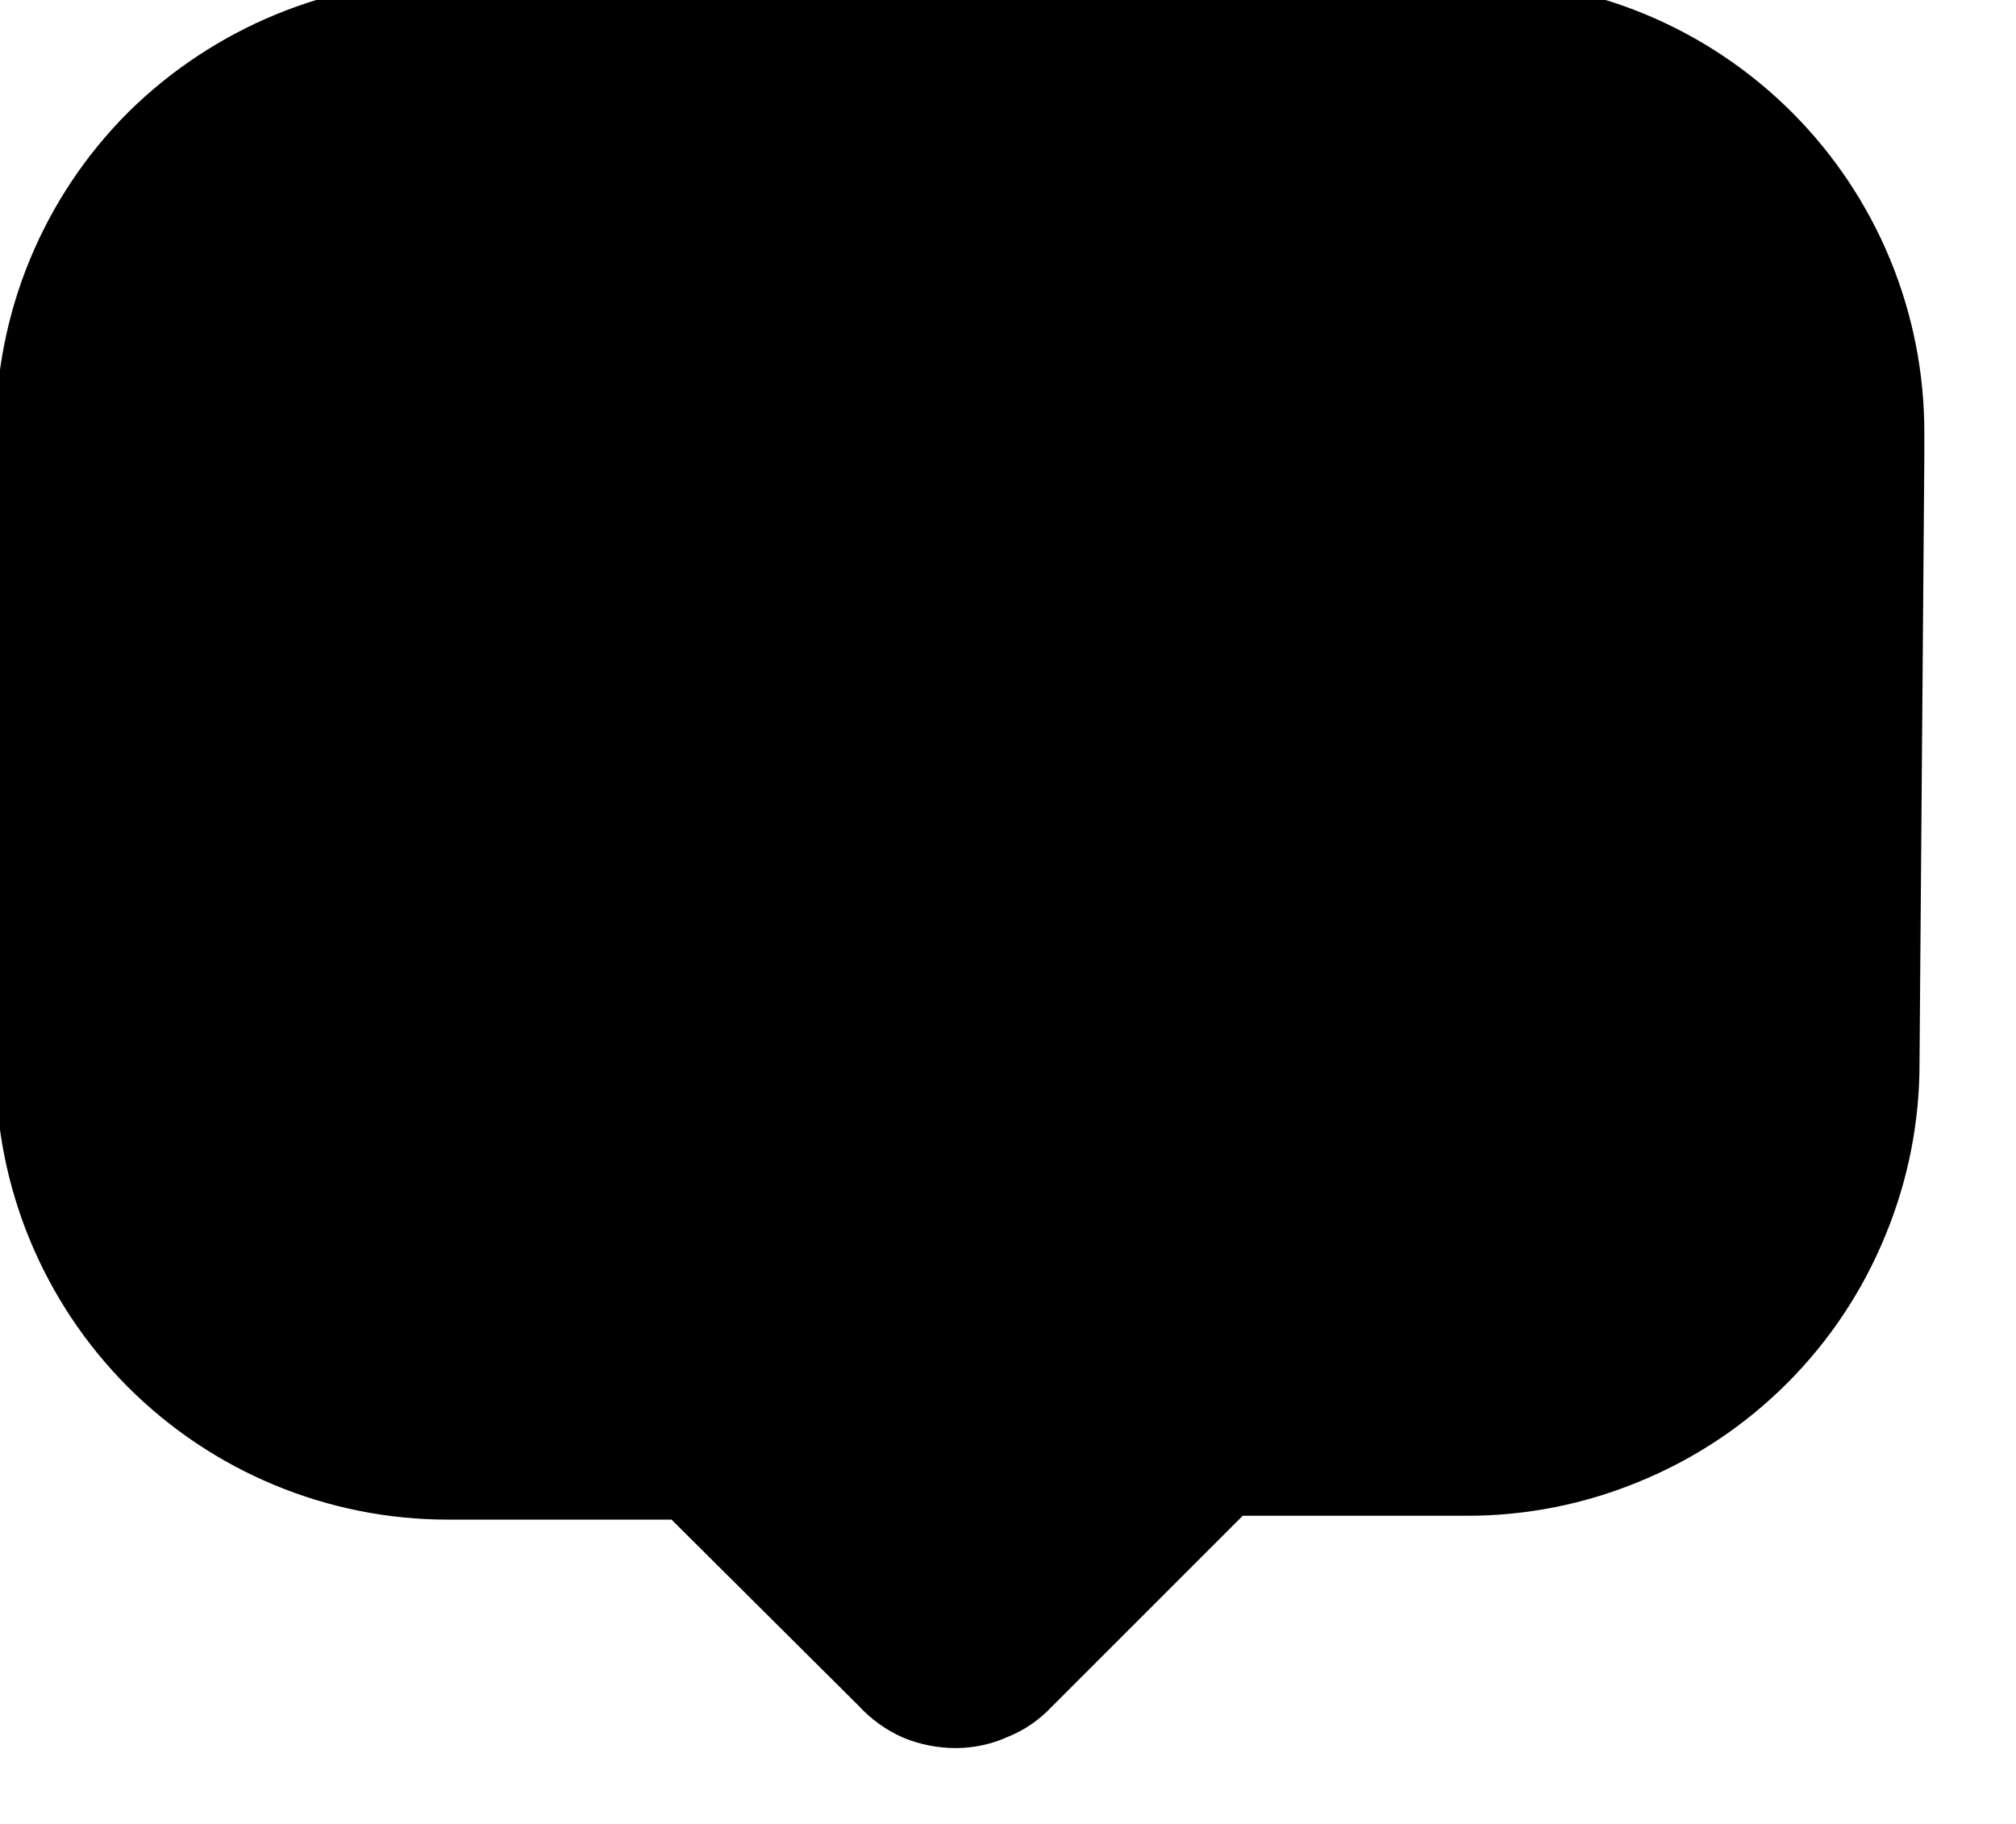 <svg width="42" height="38" viewBox="0 0 42 38" fill="none" xmlns="http://www.w3.org/2000/svg" xmlns:xlink="http://www.w3.org/1999/xlink">
<path d="M40.09,9.54L39.99,22.14C39.993,23.383 39.748,24.613 39.27,25.76C38.799,26.905 38.106,27.945 37.23,28.82C36.355,29.695 35.315,30.389 34.17,30.86C33.023,31.338 31.793,31.583 30.55,31.58L25.89,31.58L21.89,35.58C21.643,35.84 21.343,36.044 21.01,36.18C20.665,36.338 20.29,36.419 19.91,36.42C19.533,36.419 19.159,36.345 18.81,36.2C18.461,36.045 18.148,35.821 17.89,35.54L13.99,31.66L9.33,31.66C8.091,31.66 6.865,31.416 5.721,30.941C4.576,30.466 3.537,29.771 2.662,28.894C1.787,28.017 1.094,26.976 0.621,25.831C0.149,24.686 -0.092,23.459 -0.09,22.22L-0.09,9.02C-0.092,7.78 0.15,6.551 0.624,5.405C1.098,4.259 1.793,3.217 2.67,2.34C4.445,0.586 6.835,-0.404 9.33,-0.42L30.65,-0.42C31.891,-0.423 33.119,-0.18 34.266,0.293C35.412,0.767 36.454,1.462 37.331,2.339C38.208,3.216 38.904,4.258 39.377,5.404C39.85,6.551 40.093,7.78 40.09,9.02L40.09,9.54Z" fill="#000000"/>
</svg>
